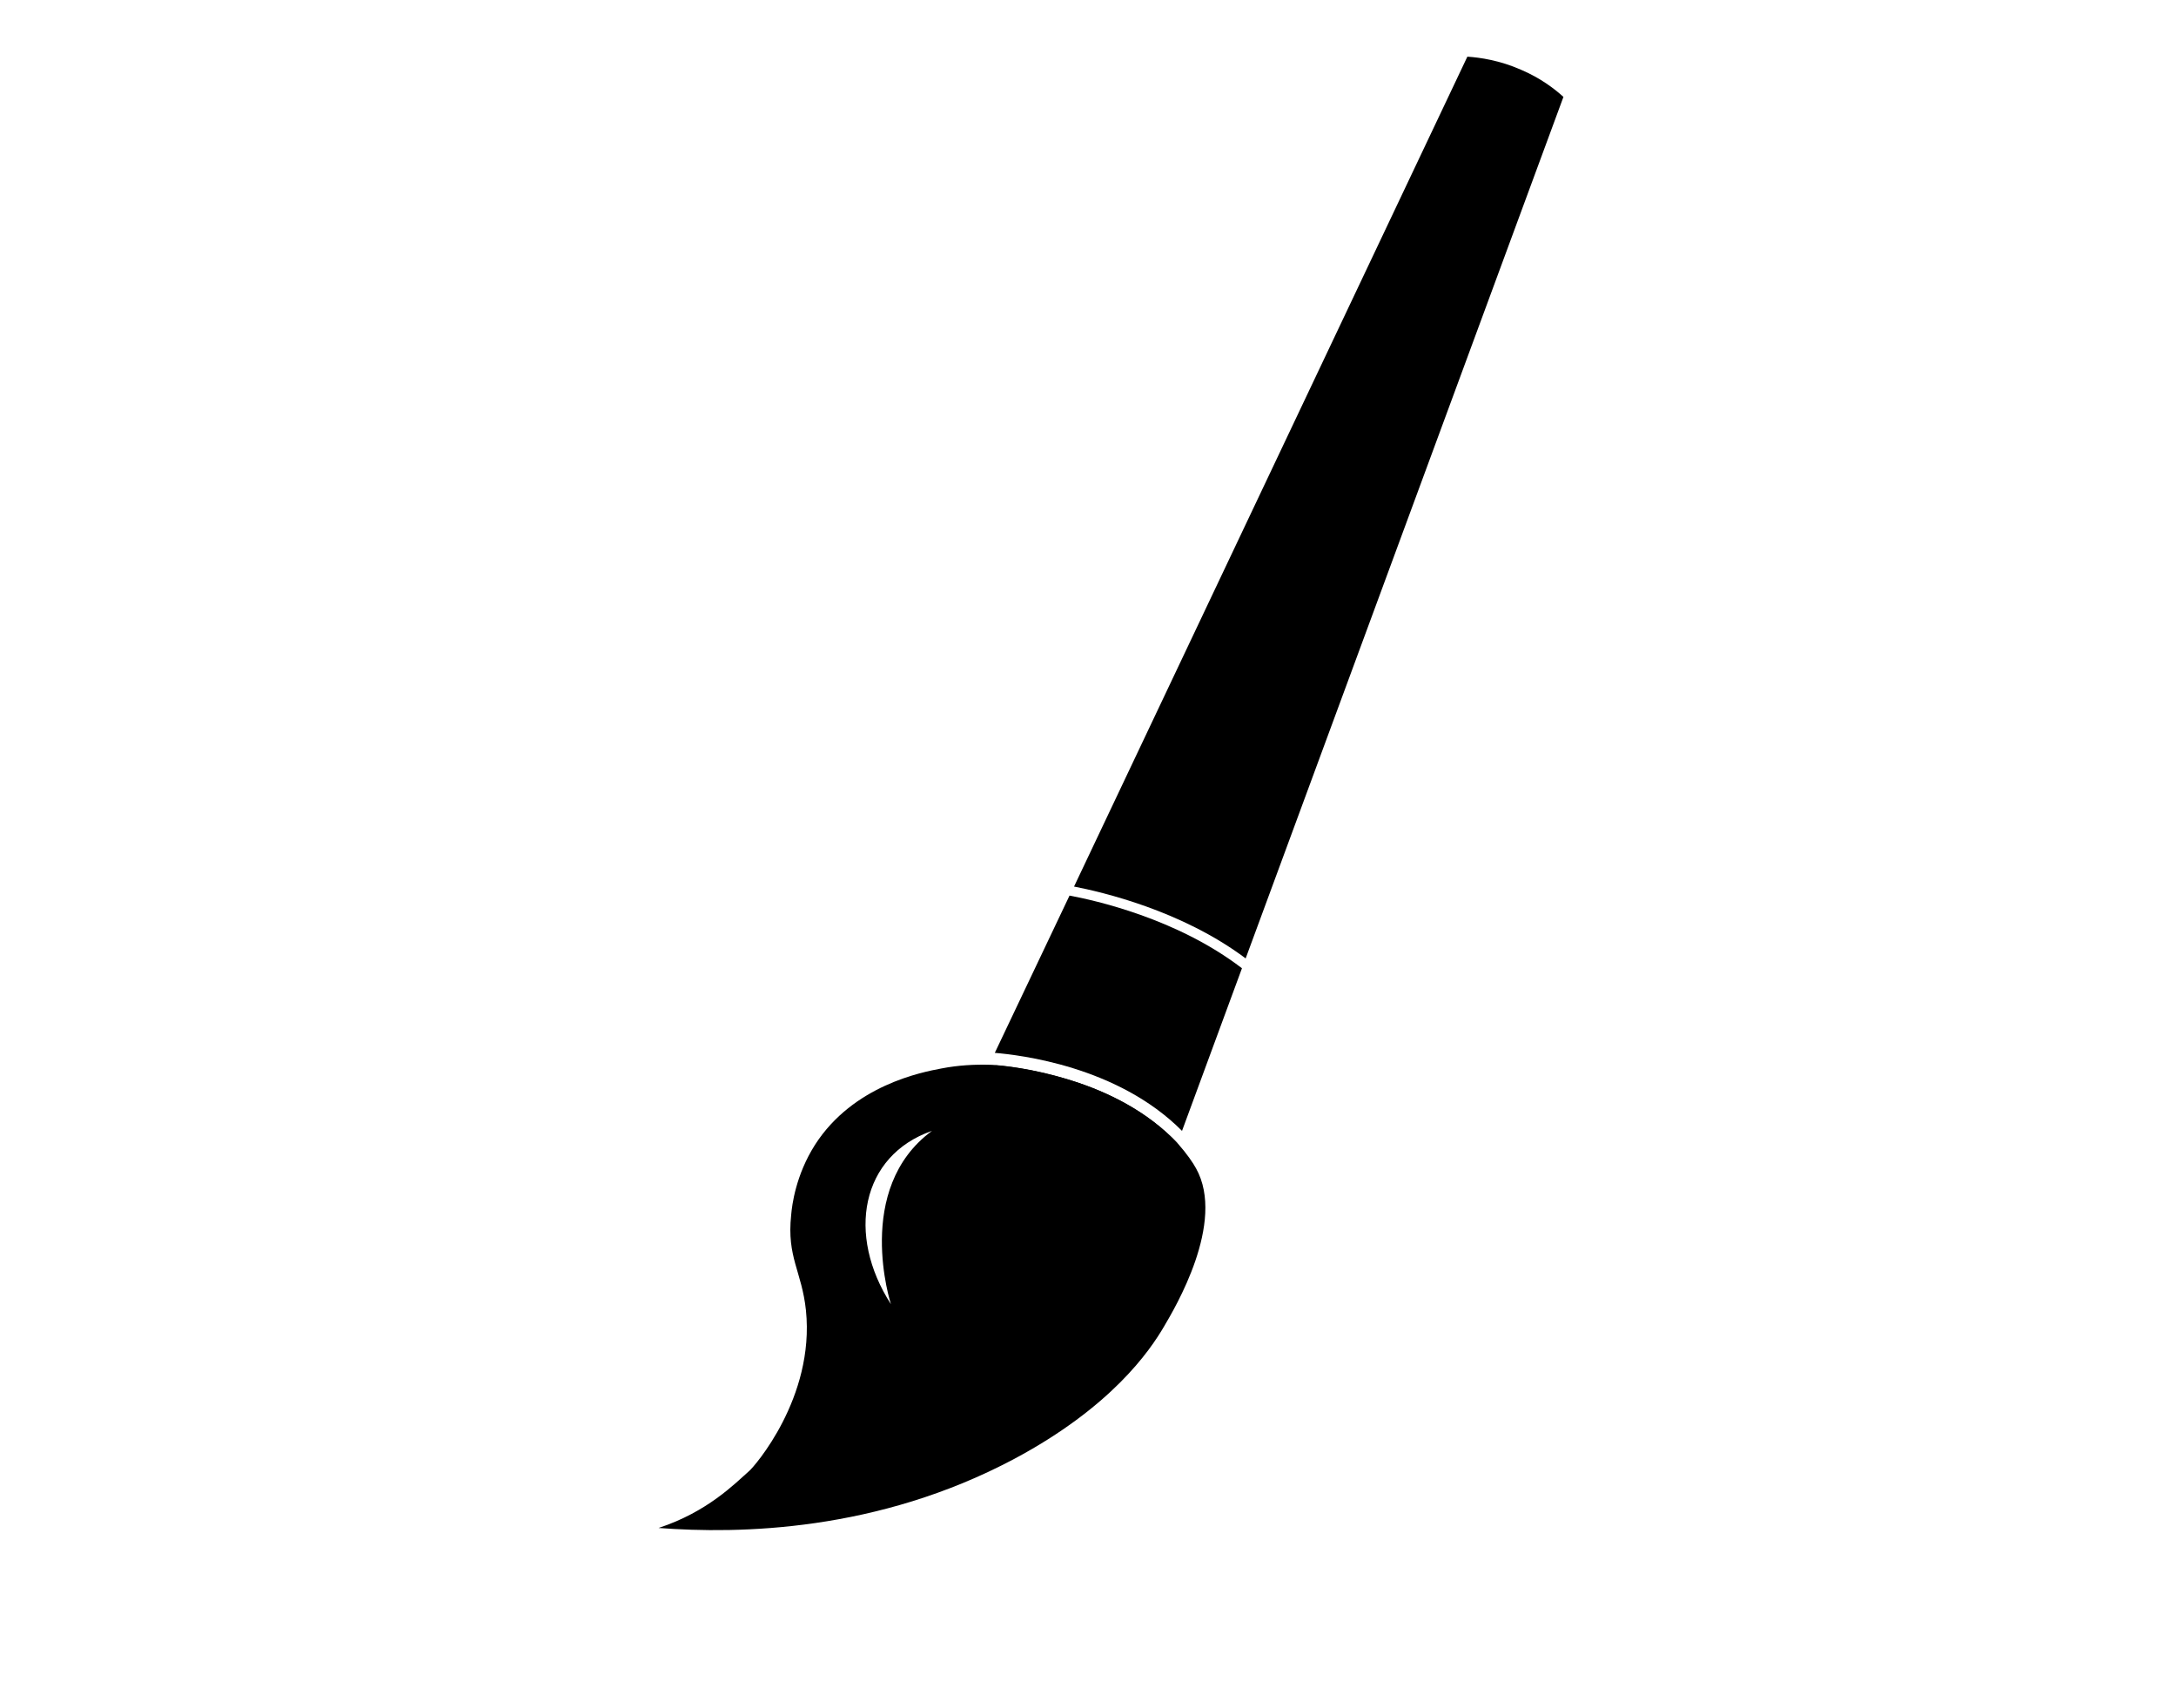 <?xml version="1.0" encoding="utf-8"?>
<!-- Generator: Adobe Illustrator 22.0.1, SVG Export Plug-In . SVG Version: 6.00 Build 0)  -->
<svg version="1.1" id="Calque_1" xmlns="http://www.w3.org/2000/svg" xmlns:xlink="http://www.w3.org/1999/xlink" x="0px" y="0px"
	 viewBox="0 0 530 416" style="enable-background:new 0 0 530 416;" xml:space="preserve">
<style type="text/css">
	.st0{fill:none;}
</style>
<g>
	<path d="M303.4,233.4c25.8-69.9,51.6-139.9,77.4-209.8c-2.2-2-5.6-4.6-10.3-6.6c-5.2-2.3-10-3-13.1-3.2l-95.8,202.1
		C268.3,217.2,287.8,221.7,303.4,233.4z"/>
	<g>
		<path d="M242.2,259.4c6.3,1.1,14.3,3.1,23.1,6.8c9.1,3.8,16.3,8.4,21.6,12.3C271.9,262.6,247.6,259.8,242.2,259.4z"/>
		<path d="M287.9,275.4c4.9-13.2,9.7-26.4,14.6-39.6c-15.9-12.2-36.1-16.6-42-17.7l-18.2,38.3C248.2,256.9,272.2,259.6,287.9,275.4z
			"/>
	</g>
	<path d="M291.3,284.5c-0.7-1.3-2.2-3.5-4.4-6c-7.4-7.9-17.1-12.6-25.7-15.3c-1.3-0.4-2.6-0.8-4.1-1.2c-8.5-2.3-15.1-2.7-16-2.7
		c-3.7-0.1-7.7,0.1-11.8,0.9c-4.8,0.9-21.5,4.1-30.8,18.6c-4.7,7.4-5.6,14.7-5.8,17.1c-1.1,10.3,2.6,13.7,3.6,23.2
		c2.2,21.3-12.7,38.2-13.8,39.1c-3.5,3.1-10.2,10-22.1,13.9c19.7,1.5,53.3,0.9,86.6-16.8c23.6-12.6,33-26.2,36.6-32.4
		C286,318.8,298.7,297.7,291.3,284.5z M217,317.6c-10.9-16.9-7.3-36.2,10-42.2C207.8,289.5,217,317.6,217,317.6z"/>
</g>
</svg>
